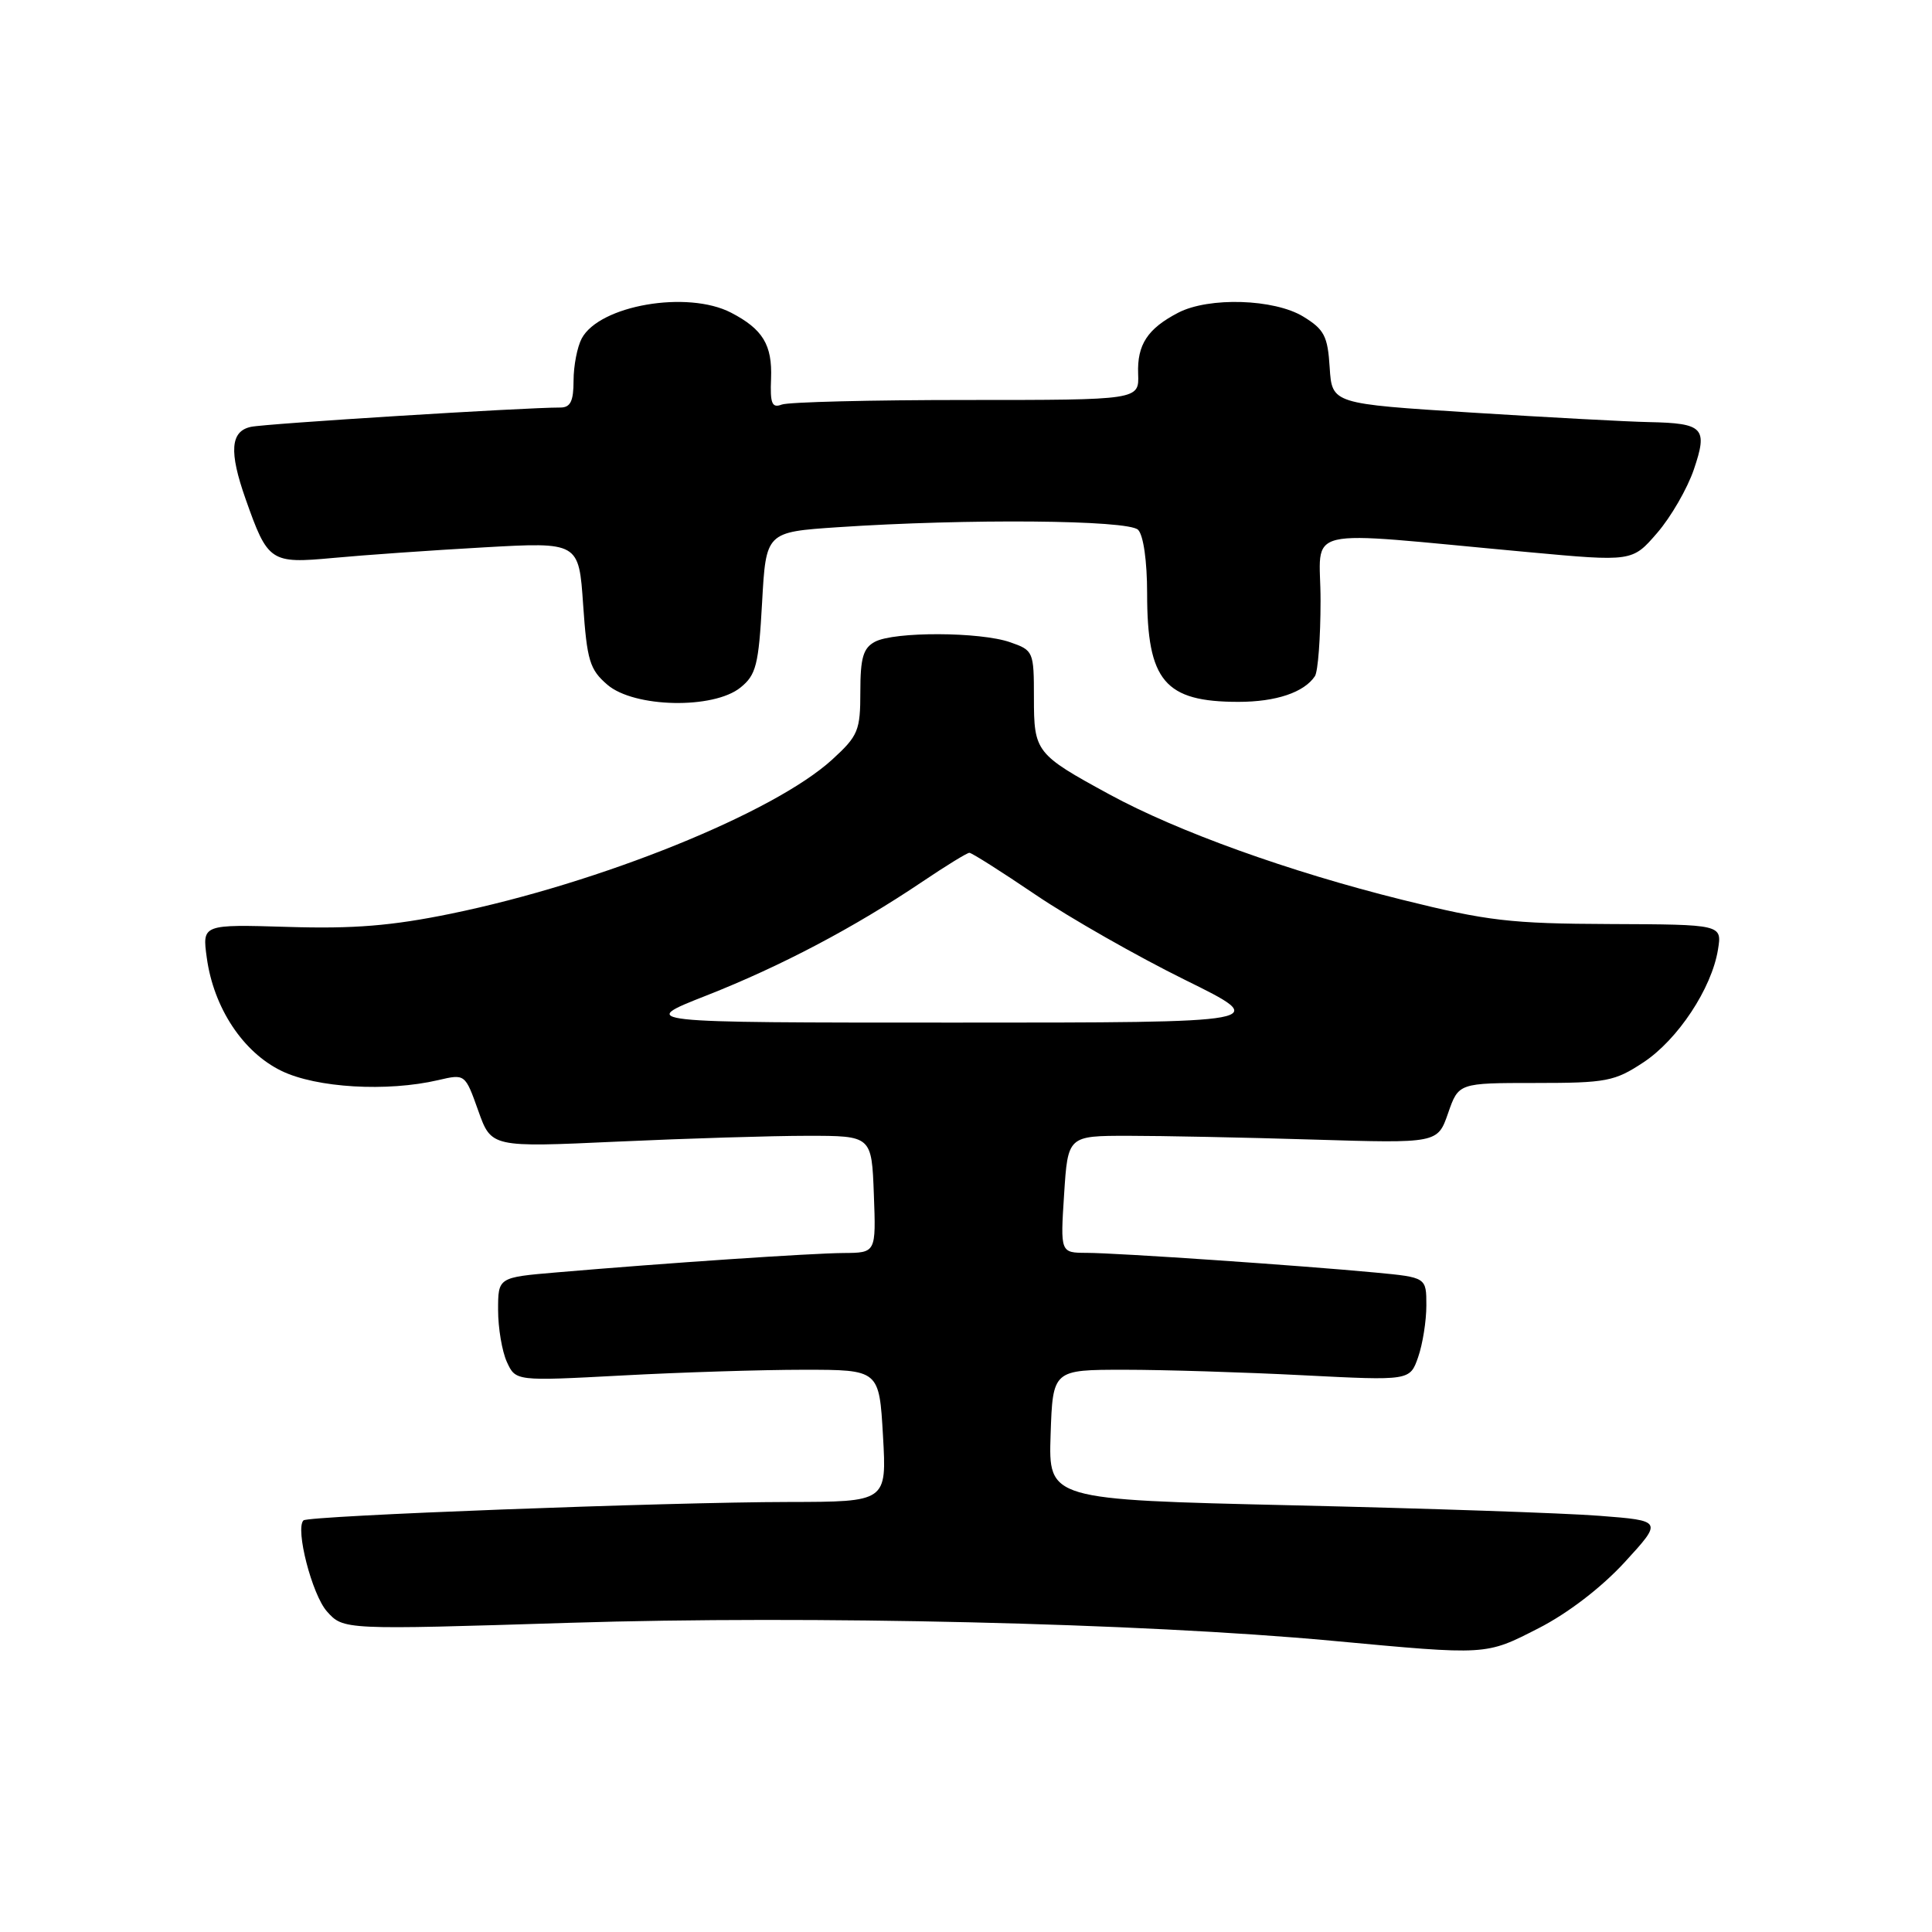 <?xml version="1.0" encoding="UTF-8" standalone="no"?>
<!DOCTYPE svg PUBLIC "-//W3C//DTD SVG 1.1//EN" "http://www.w3.org/Graphics/SVG/1.1/DTD/svg11.dtd" >
<svg xmlns="http://www.w3.org/2000/svg" xmlns:xlink="http://www.w3.org/1999/xlink" version="1.1" viewBox="0 0 256 256">
 <g >
 <path fill="currentColor"
d=" M 203.87 215.75 C 207.76 213.76 212.19 210.36 215.28 207.00 C 220.32 201.50 220.32 201.50 211.91 200.85 C 207.28 200.49 188.97 199.87 171.21 199.46 C 138.93 198.71 138.93 198.71 139.21 190.11 C 139.50 181.50 139.50 181.50 149.00 181.50 C 154.22 181.50 164.87 181.83 172.66 182.23 C 186.82 182.95 186.82 182.95 187.91 179.83 C 188.51 178.11 189.00 175.03 189.00 172.98 C 189.00 169.26 189.00 169.26 182.25 168.62 C 172.18 167.67 148.00 166.02 144.00 166.01 C 140.50 166.00 140.50 166.00 141.00 158.25 C 141.50 150.50 141.50 150.50 149.50 150.50 C 153.90 150.50 164.92 150.72 174.00 151.00 C 190.49 151.50 190.49 151.50 191.88 147.50 C 193.27 143.50 193.27 143.50 203.45 143.50 C 212.86 143.50 213.94 143.29 217.76 140.77 C 222.32 137.76 226.81 130.97 227.64 125.83 C 228.18 122.50 228.18 122.50 213.34 122.44 C 200.16 122.39 197.08 122.03 185.82 119.23 C 170.84 115.51 156.03 110.18 147.00 105.26 C 137.23 99.94 137.00 99.64 137.00 92.44 C 137.00 86.33 136.93 86.17 133.85 85.10 C 129.87 83.71 118.49 83.67 115.93 85.04 C 114.38 85.87 114.00 87.16 114.00 91.65 C 114.00 96.81 113.72 97.49 110.29 100.63 C 102.58 107.69 79.57 117.00 59.75 121.07 C 51.90 122.68 46.84 123.09 38.15 122.82 C 26.79 122.48 26.79 122.48 27.40 126.91 C 28.31 133.55 32.20 139.43 37.30 141.90 C 41.93 144.15 51.30 144.70 58.07 143.12 C 61.63 142.29 61.63 142.29 63.37 147.17 C 65.10 152.04 65.10 152.04 81.80 151.27 C 90.98 150.85 102.33 150.50 107.00 150.50 C 115.50 150.50 115.50 150.50 115.79 158.25 C 116.08 166.00 116.08 166.00 111.79 166.03 C 107.48 166.06 88.23 167.36 73.75 168.60 C 66.00 169.26 66.00 169.26 66.00 173.58 C 66.00 175.96 66.52 179.05 67.16 180.46 C 68.33 183.01 68.33 183.01 82.41 182.26 C 90.16 181.84 101.00 181.50 106.50 181.50 C 116.50 181.50 116.50 181.50 117.00 190.25 C 117.50 199.00 117.50 199.00 104.50 199.02 C 88.44 199.04 40.82 200.84 40.21 201.46 C 39.10 202.57 41.34 211.28 43.31 213.51 C 45.50 215.97 45.50 215.97 75.50 215.03 C 107.44 214.03 151.15 215.06 176.50 217.41 C 197.18 219.33 196.80 219.36 203.87 215.75 Z  M 98.12 91.10 C 100.19 89.43 100.52 88.12 100.98 79.85 C 101.50 70.50 101.50 70.50 111.00 69.86 C 128.15 68.71 149.49 68.89 150.80 70.20 C 151.51 70.91 152.00 74.35 152.00 78.65 C 152.00 90.24 154.33 93.00 164.11 93.00 C 169.07 93.00 172.80 91.75 174.23 89.60 C 174.64 89.00 174.98 84.50 174.98 79.60 C 175.00 69.51 171.54 70.32 202.40 73.15 C 216.29 74.43 216.29 74.43 219.58 70.62 C 221.40 68.52 223.58 64.74 224.44 62.22 C 226.32 56.69 225.74 56.08 218.50 55.93 C 215.75 55.88 205.18 55.31 195.00 54.67 C 176.50 53.50 176.50 53.50 176.19 48.70 C 175.93 44.53 175.47 43.65 172.69 41.95 C 168.84 39.60 160.19 39.33 156.13 41.43 C 152.06 43.54 150.66 45.67 150.81 49.55 C 150.94 53.00 150.94 53.00 128.05 53.00 C 115.46 53.00 104.45 53.27 103.58 53.61 C 102.29 54.10 102.03 53.48 102.17 50.15 C 102.34 45.69 101.07 43.61 96.87 41.43 C 91.09 38.44 79.43 40.45 77.08 44.85 C 76.49 45.96 76.00 48.47 76.00 50.43 C 76.00 53.16 75.59 54.00 74.25 54.00 C 69.58 53.99 35.22 56.13 33.25 56.56 C 30.53 57.14 30.33 59.85 32.54 66.11 C 35.49 74.48 35.83 74.70 44.15 73.93 C 48.19 73.55 57.17 72.92 64.10 72.53 C 76.70 71.82 76.70 71.82 77.27 80.14 C 77.78 87.53 78.14 88.72 80.48 90.73 C 84.02 93.78 94.54 94.00 98.12 91.10 Z  M 93.61 131.91 C 103.49 128.02 113.18 122.91 122.20 116.84 C 125.33 114.73 128.14 113.00 128.45 113.00 C 128.76 113.00 132.72 115.51 137.25 118.58 C 141.79 121.65 150.68 126.71 157.00 129.83 C 168.50 135.50 168.50 135.50 126.49 135.50 C 84.48 135.50 84.48 135.50 93.61 131.91 Z "/>
</g>
</svg>